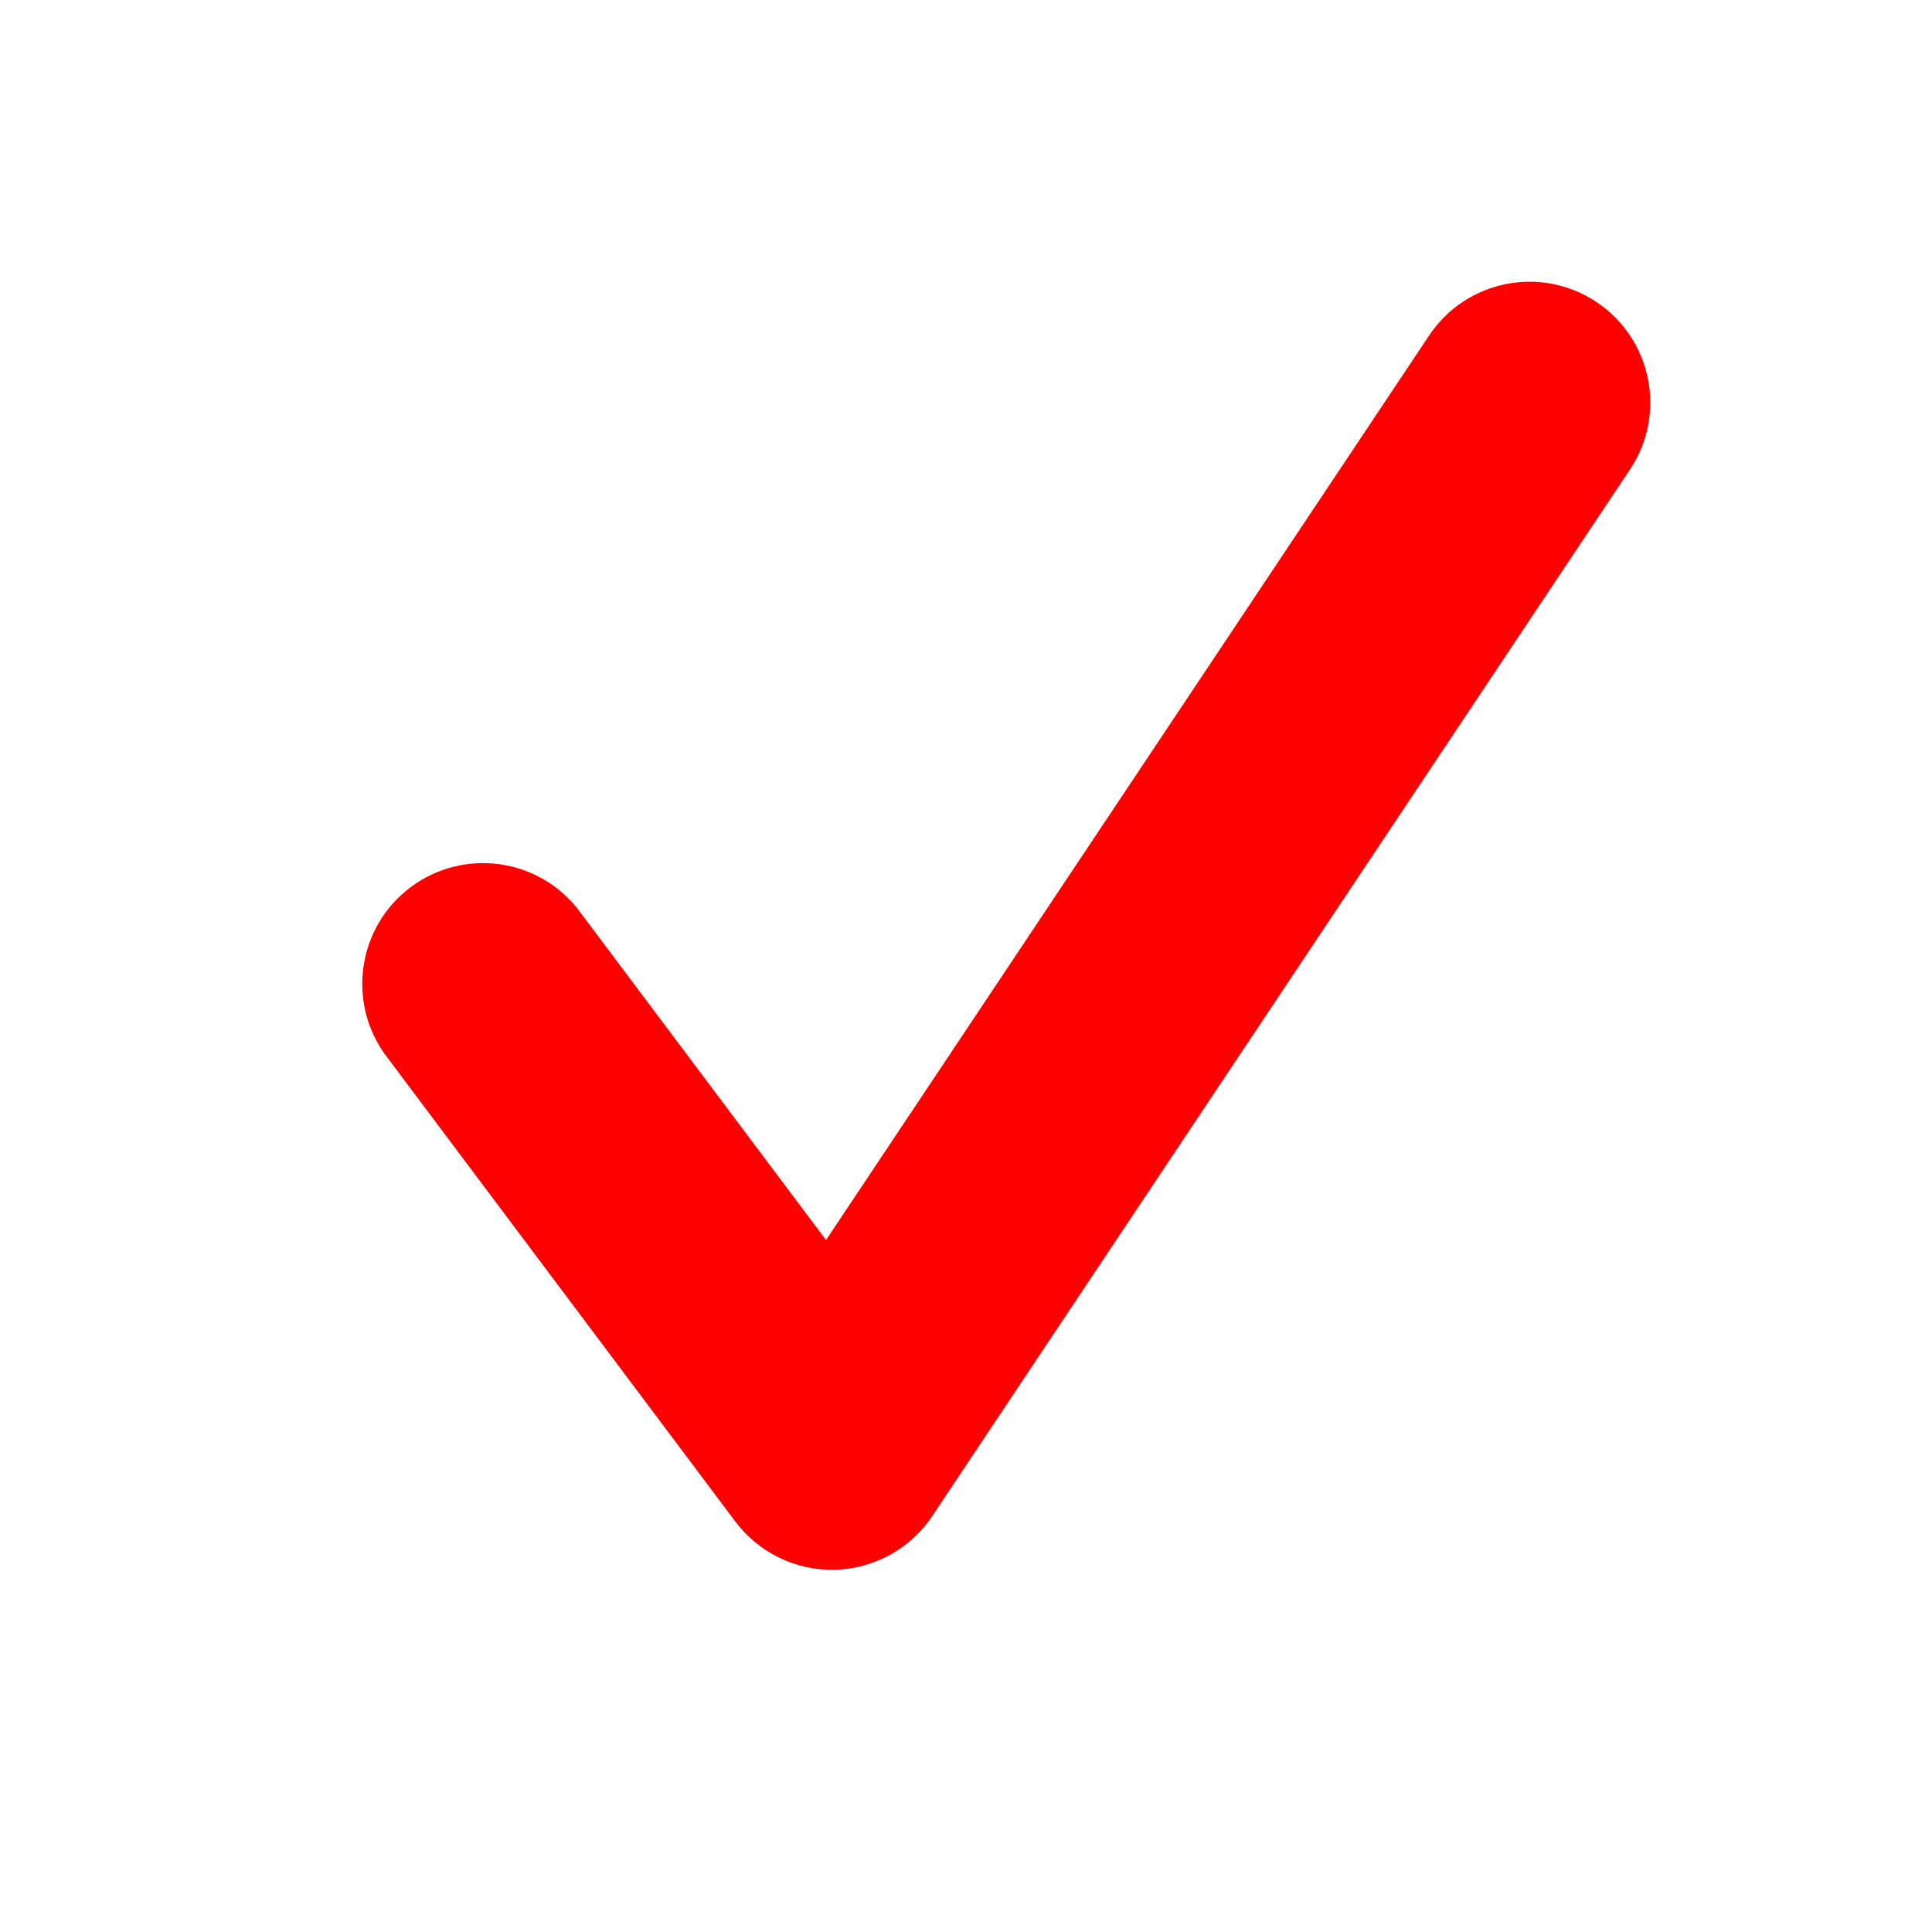<svg width="16" height="16" viewBox="0 0 16 16" fill="none" xmlns="http://www.w3.org/2000/svg">
<path d="M6.889 12L6.089 12.6C6.284 12.86 6.592 13.009 6.917 13C7.241 12.991 7.541 12.825 7.721 12.555L6.889 12ZM4.8 7.548C4.469 7.106 3.842 7.017 3.4 7.348C2.958 7.68 2.869 8.306 3.2 8.748L4.8 7.548ZM13.499 3.888C13.805 3.429 13.681 2.808 13.221 2.501C12.762 2.195 12.141 2.319 11.835 2.779L13.499 3.888ZM7.689 11.4L4.8 7.548L3.2 8.748L6.089 12.6L7.689 11.4ZM11.835 2.779L6.057 11.445L7.721 12.555L13.499 3.888L11.835 2.779Z" fill="#FF0000"/>
</svg>
